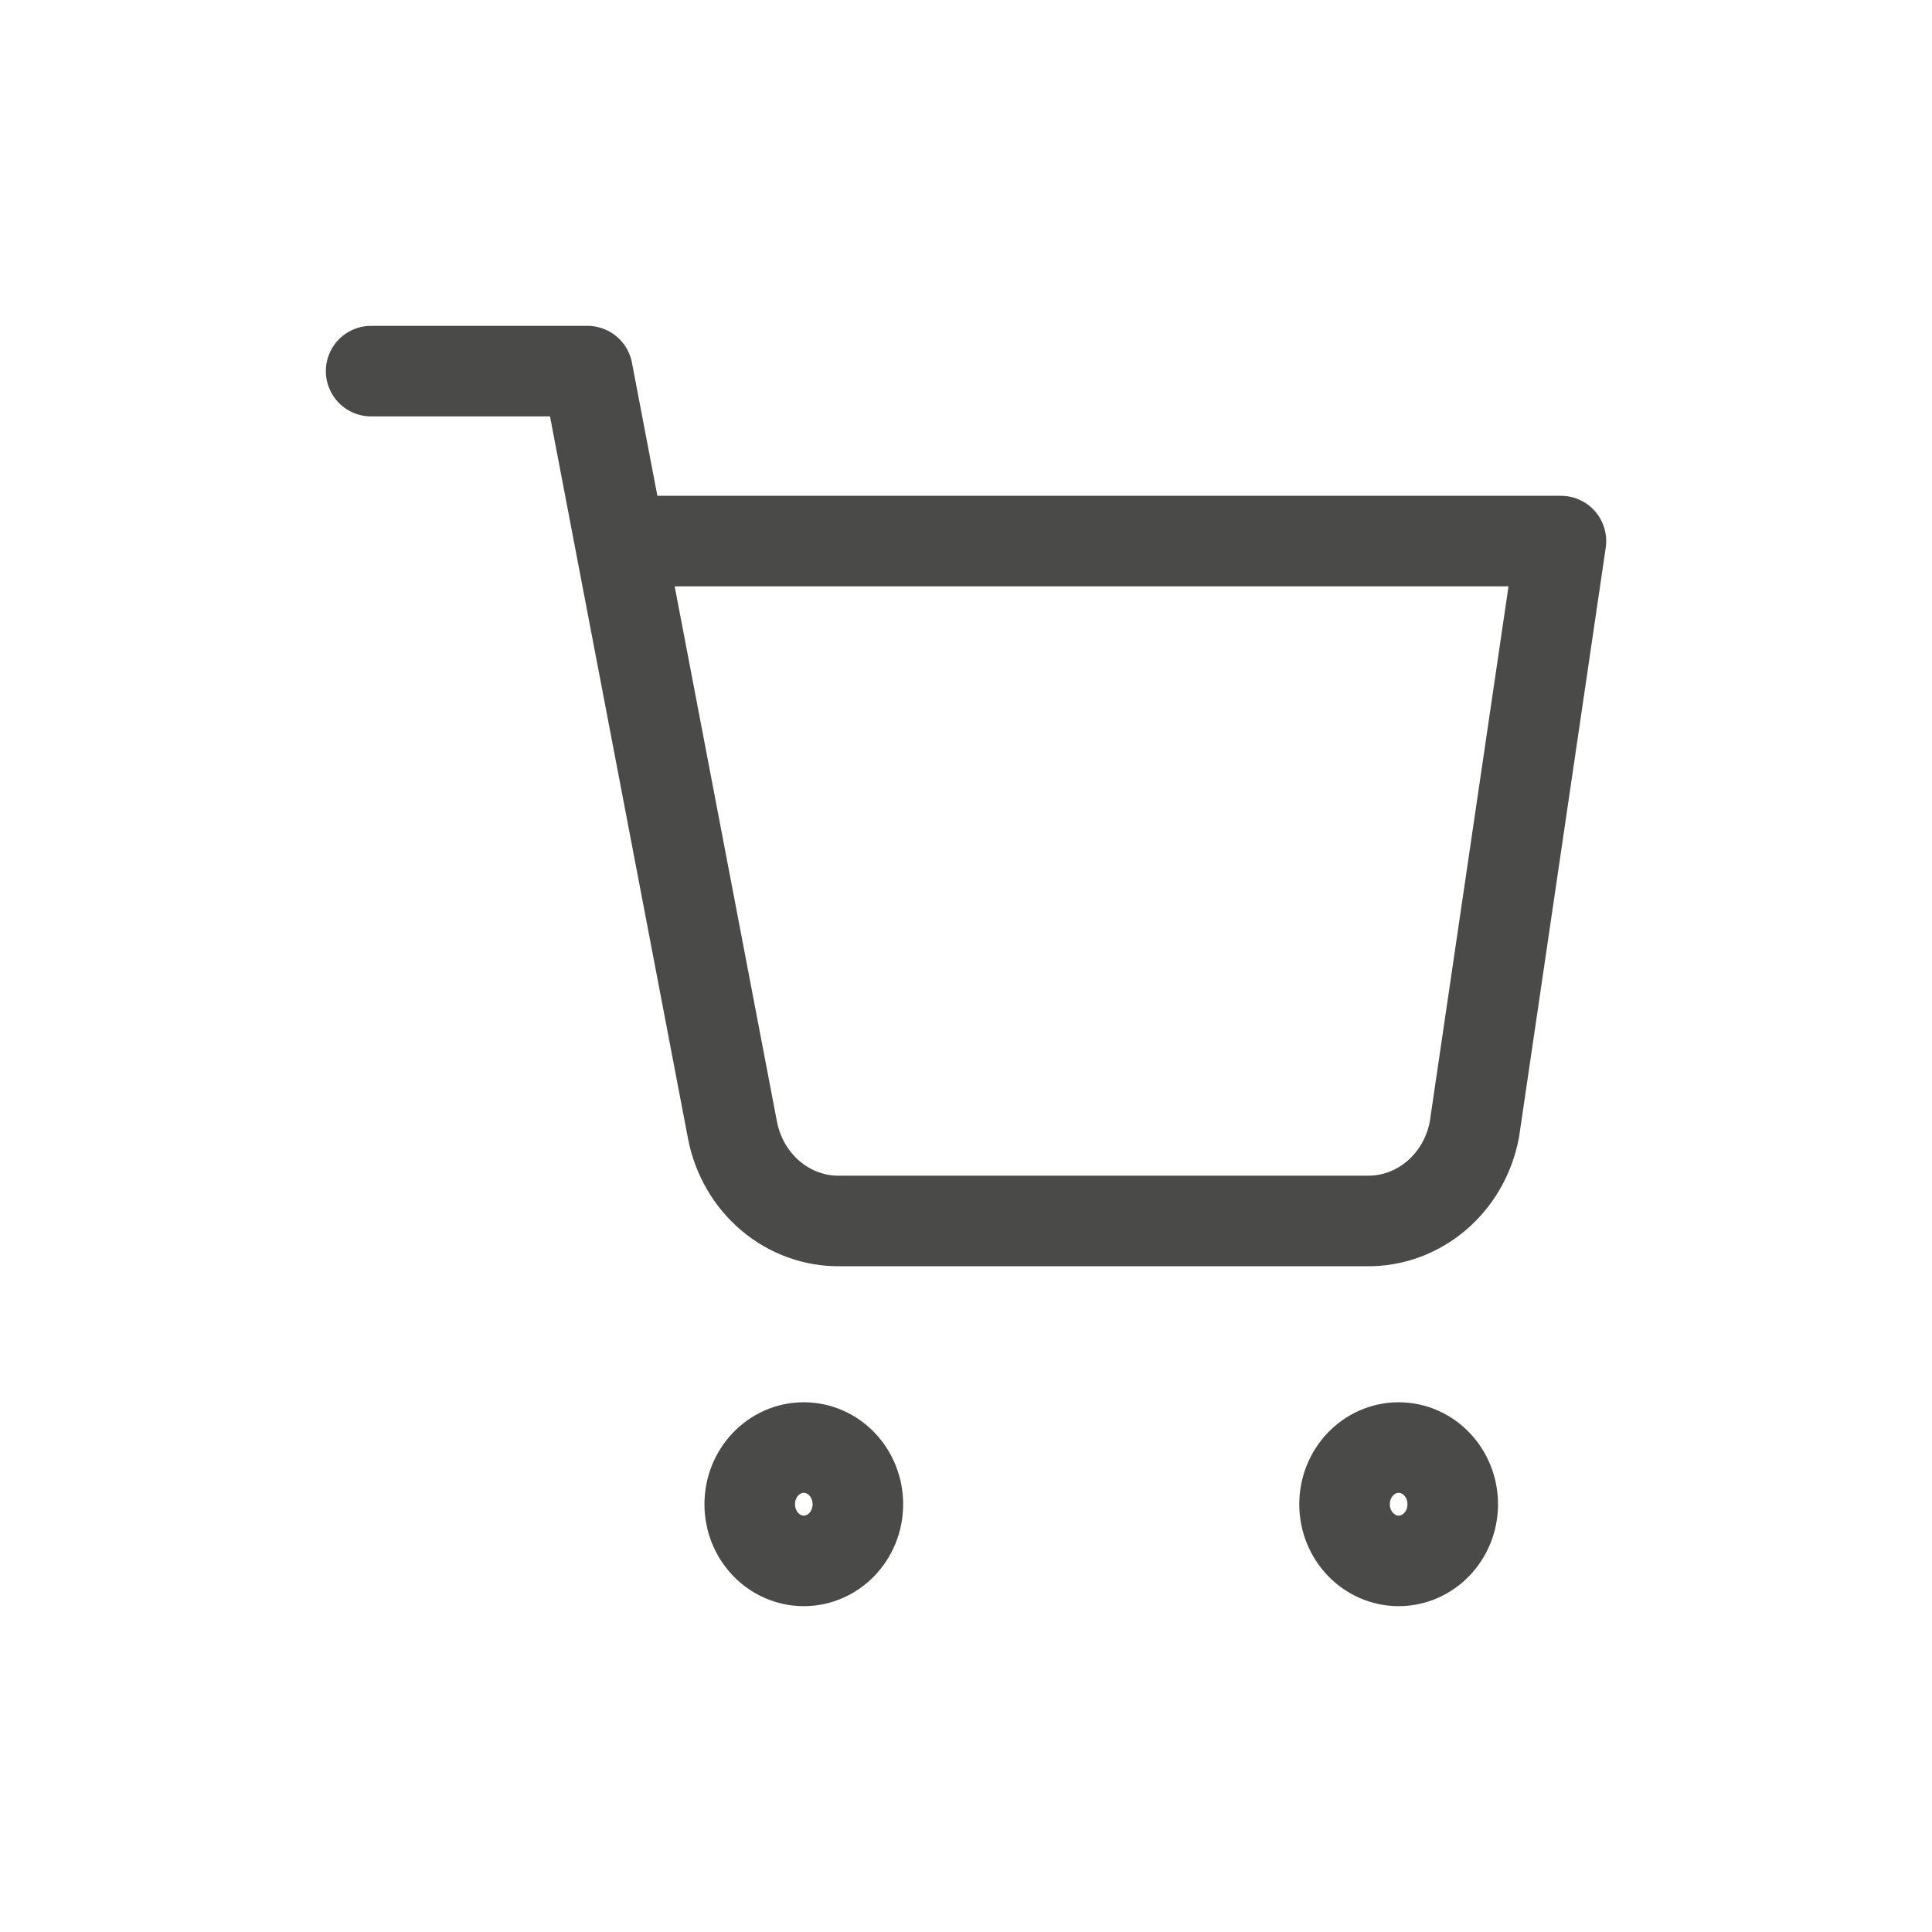 <svg width="32" height="32" viewBox="0 0 32 32" fill="none" xmlns="http://www.w3.org/2000/svg">
<path d="M13.313 25.853C13.808 25.853 14.209 25.433 14.209 24.915C14.209 24.396 13.808 23.976 13.313 23.976C12.819 23.976 12.418 24.396 12.418 24.915C12.418 25.433 12.819 25.853 13.313 25.853Z" stroke="#4A4A49" stroke-width="1.5" stroke-linecap="round" stroke-linejoin="round"/>
<path d="M23.166 25.853C23.661 25.853 24.062 25.433 24.062 24.915C24.062 24.396 23.661 23.976 23.166 23.976C22.672 23.976 22.27 24.396 22.27 24.915C22.27 25.433 22.672 25.853 23.166 25.853Z" stroke="#4A4A49" stroke-width="1.5" stroke-linecap="round" stroke-linejoin="round"/>
<path d="M6.147 6.147H9.73L12.131 18.712C12.3 19.604 13.054 20.24 13.922 20.223H22.629C23.496 20.24 24.251 19.604 24.42 18.712L25.854 8.962H10.626" stroke="#4A4A49" stroke-width="1.5" stroke-linecap="round" stroke-linejoin="round"/>
</svg>
